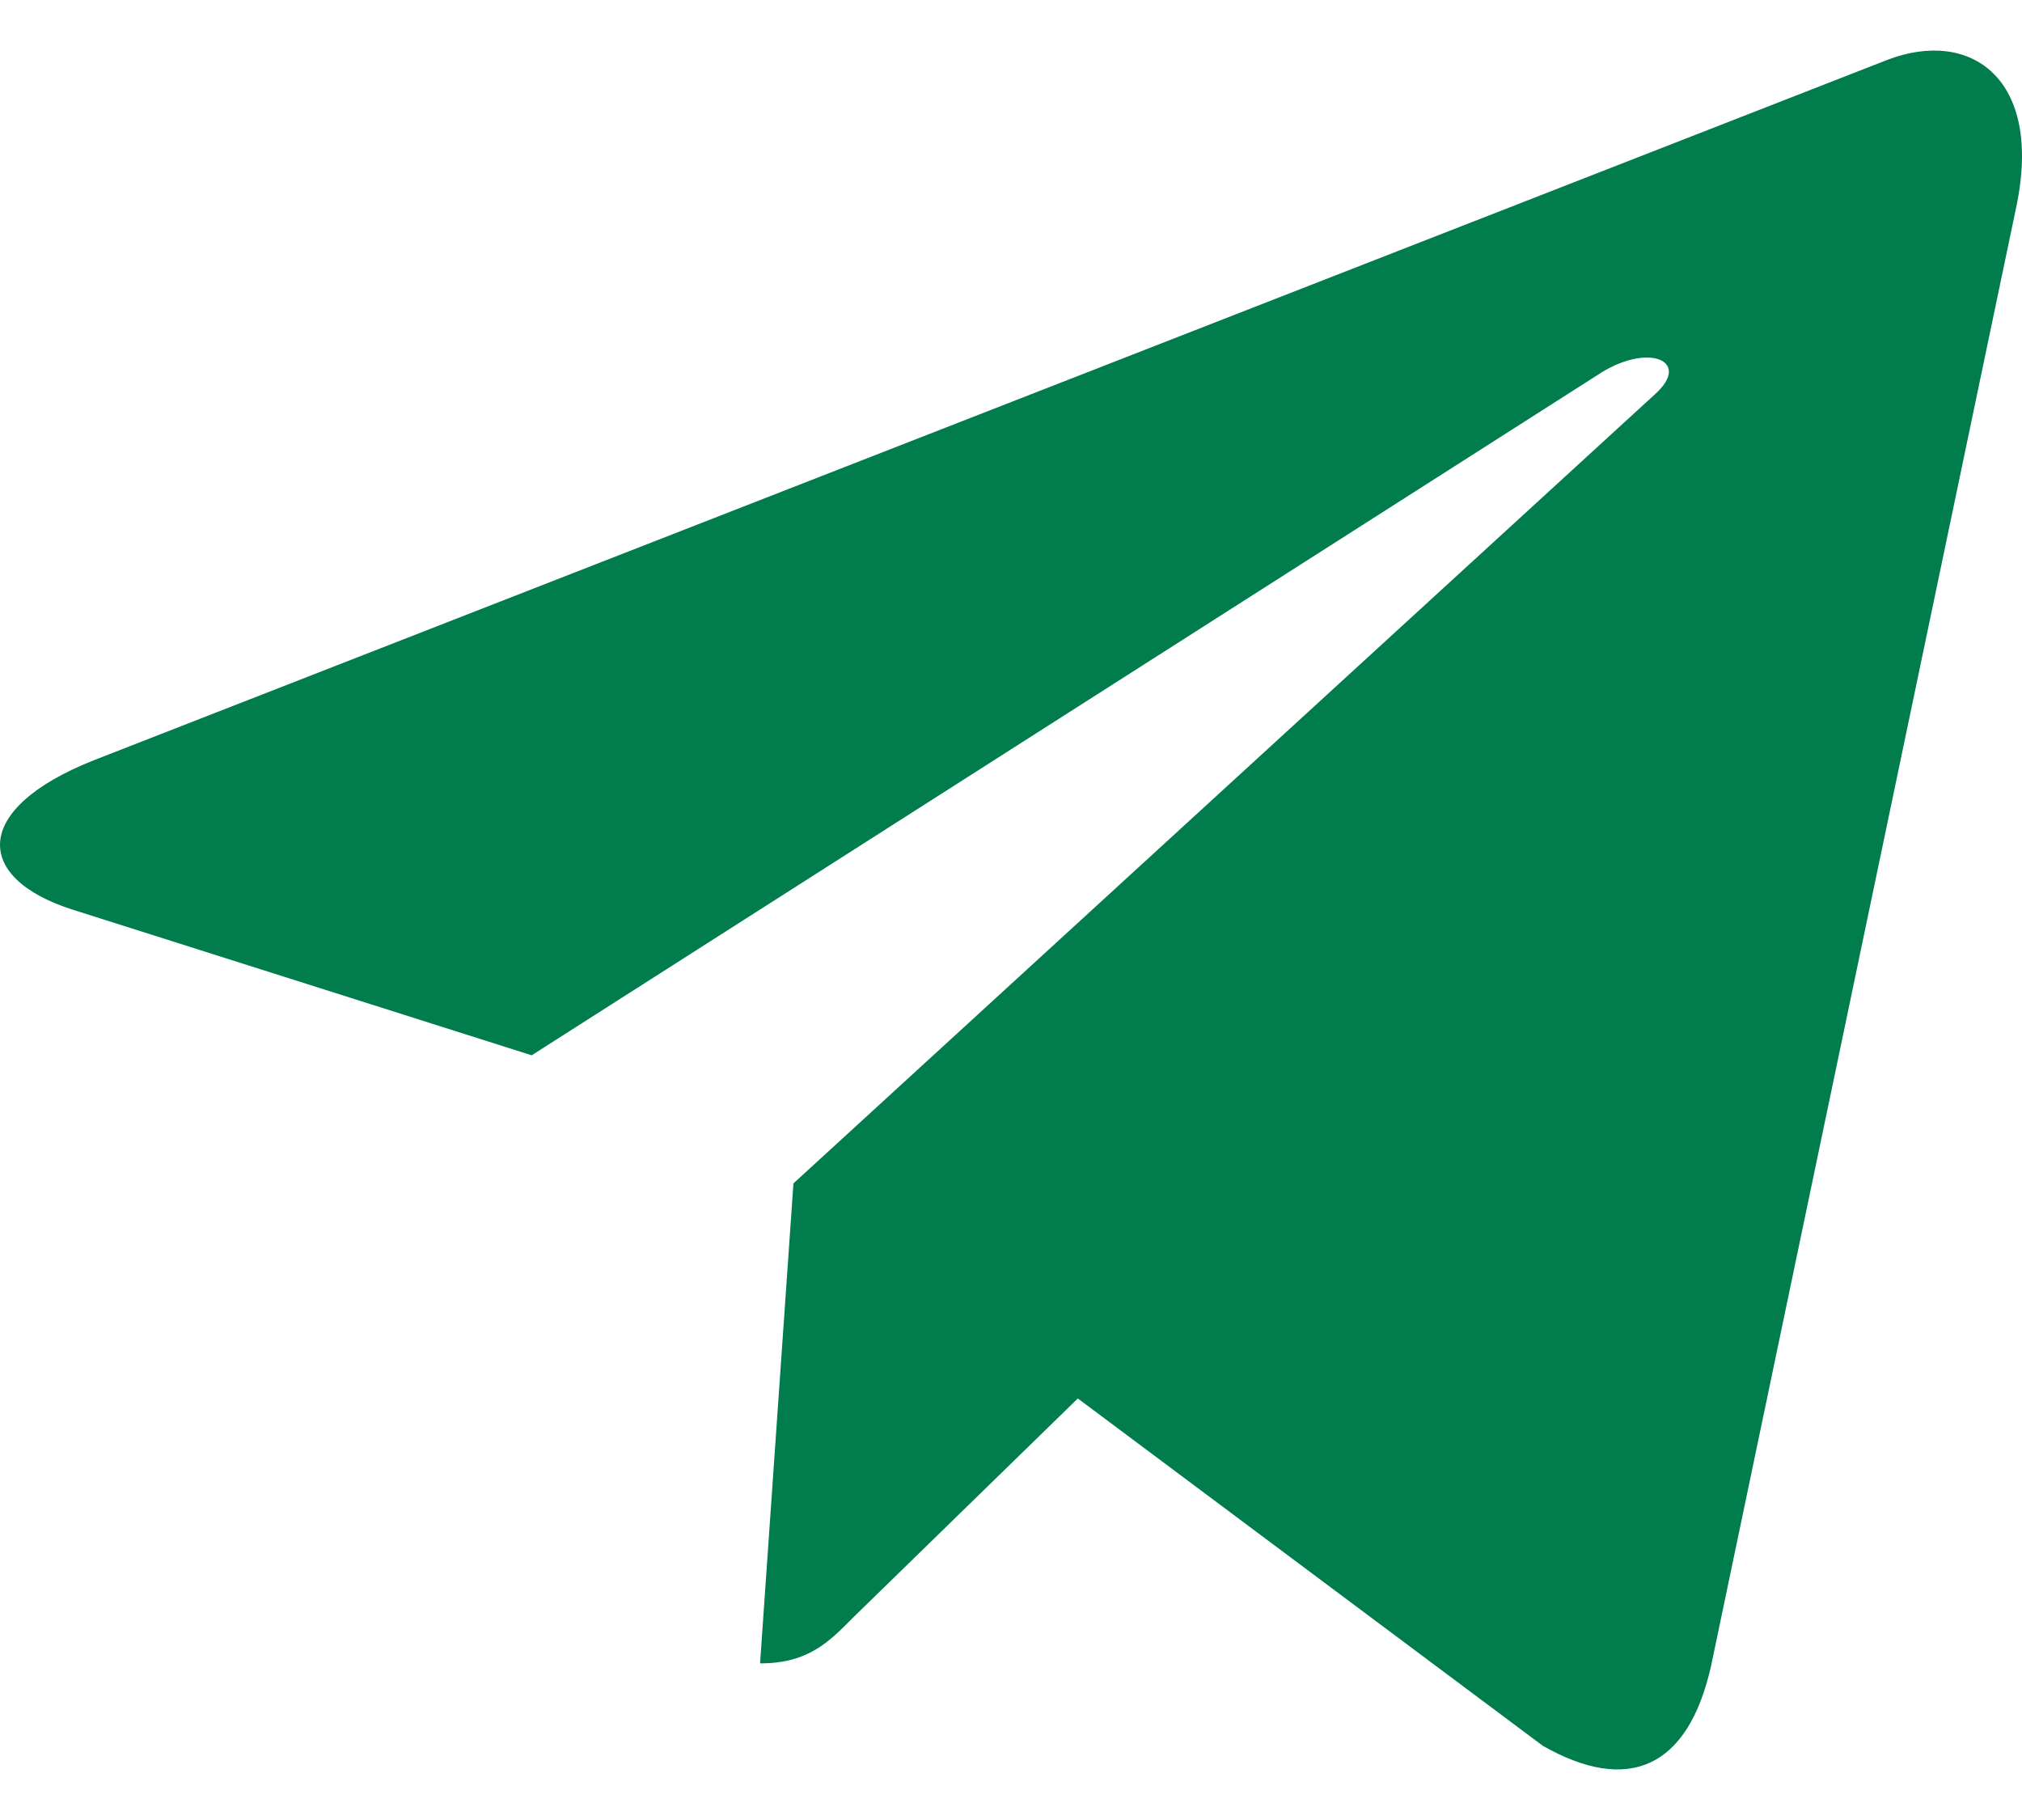 <svg width="20" height="18" viewBox="0 0 20 18" fill="none" xmlns="http://www.w3.org/2000/svg">
<path d="M19.943 2.048L16.925 16.474C16.697 17.492 16.103 17.745 15.26 17.266L10.661 13.831L8.442 15.994C8.196 16.243 7.991 16.451 7.518 16.451L7.848 11.704L16.371 3.898C16.742 3.564 16.291 3.378 15.795 3.713L5.259 10.437L0.723 8.998C-0.264 8.686 -0.282 7.998 0.928 7.519L18.671 0.591C19.492 0.278 20.211 0.776 19.943 2.048Z" fill="#007C4D"/>
</svg>
